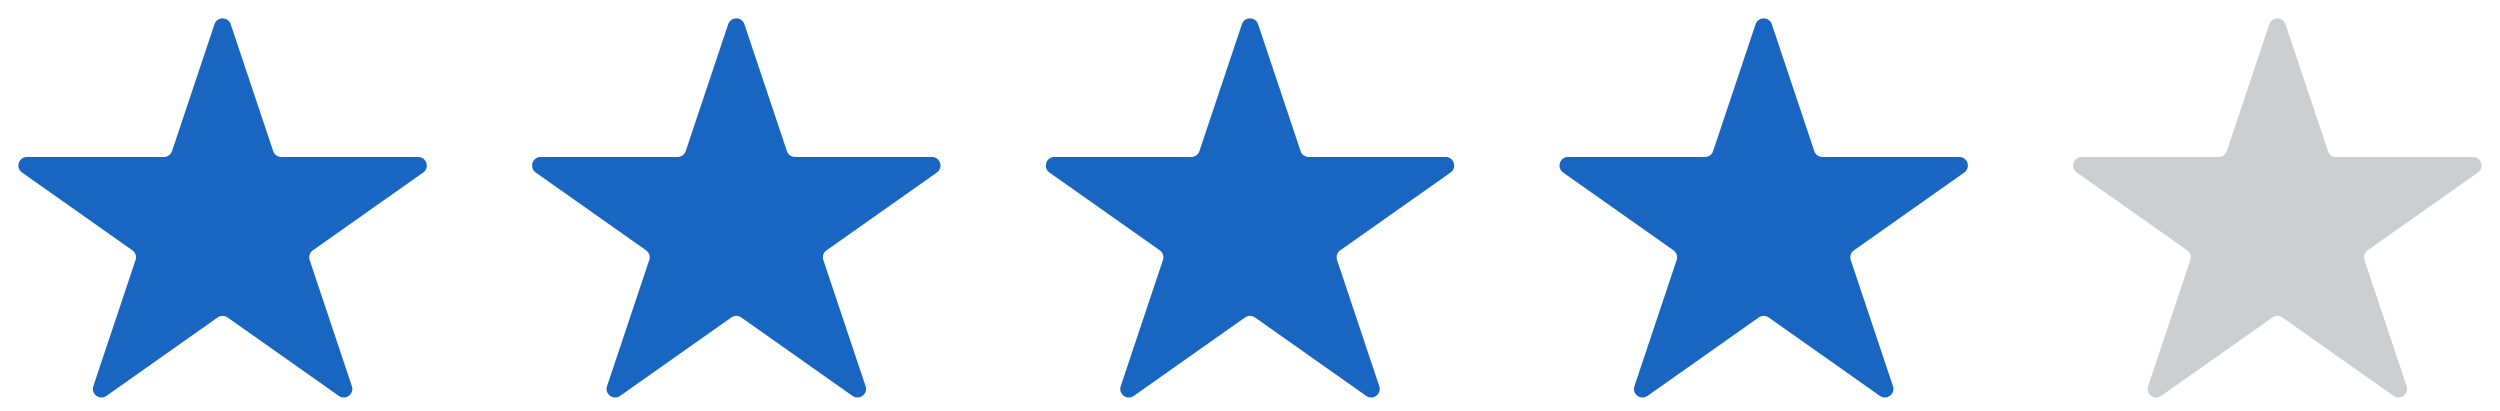 <svg width="146" height="24" viewBox="0 0 146 24" fill="none" xmlns="http://www.w3.org/2000/svg">
<g id="Group 697">
<path id="Star 1" d="M12.526 1.416C12.678 0.961 13.322 0.961 13.474 1.416L15.955 8.826C16.023 9.03 16.214 9.167 16.429 9.167H24.423C24.911 9.167 25.11 9.795 24.712 10.076L18.27 14.618C18.089 14.746 18.014 14.976 18.084 15.186L20.55 22.554C20.704 23.012 20.183 23.399 19.788 23.121L13.288 18.538C13.115 18.416 12.885 18.416 12.712 18.538L6.212 23.121C5.817 23.399 5.296 23.012 5.45 22.554L7.916 15.186C7.986 14.976 7.911 14.746 7.73 14.618L1.289 10.076C0.89 9.795 1.089 9.167 1.577 9.167H9.571C9.786 9.167 9.977 9.03 10.045 8.826L12.526 1.416Z" fill="#1866C2"/>
<path id="Star 9" d="M42.526 1.416C42.678 0.961 43.322 0.961 43.474 1.416L45.955 8.826C46.023 9.03 46.214 9.167 46.429 9.167H54.423C54.911 9.167 55.11 9.795 54.712 10.076L48.27 14.618C48.089 14.746 48.014 14.976 48.084 15.186L50.55 22.554C50.704 23.012 50.183 23.399 49.788 23.121L43.288 18.538C43.115 18.416 42.885 18.416 42.712 18.538L36.212 23.121C35.817 23.399 35.296 23.012 35.45 22.554L37.916 15.186C37.986 14.976 37.911 14.746 37.73 14.618L31.288 10.076C30.89 9.795 31.089 9.167 31.577 9.167H39.571C39.786 9.167 39.977 9.03 40.045 8.826L42.526 1.416Z" fill="#1866C2"/>
<path id="Star 6" d="M72.526 1.416C72.678 0.961 73.322 0.961 73.474 1.416L75.955 8.826C76.023 9.03 76.214 9.167 76.429 9.167H84.423C84.911 9.167 85.11 9.795 84.712 10.076L78.27 14.618C78.089 14.746 78.014 14.976 78.084 15.186L80.55 22.554C80.704 23.012 80.183 23.399 79.788 23.121L73.288 18.538C73.115 18.416 72.885 18.416 72.712 18.538L66.212 23.121C65.817 23.399 65.296 23.012 65.45 22.554L67.916 15.186C67.986 14.976 67.911 14.746 67.73 14.618L61.288 10.076C60.89 9.795 61.089 9.167 61.577 9.167H69.571C69.786 9.167 69.977 9.03 70.045 8.826L72.526 1.416Z" fill="#1866C2"/>
<path id="Star 8" d="M102.526 1.416C102.678 0.961 103.322 0.961 103.474 1.416L105.955 8.826C106.023 9.03 106.214 9.167 106.429 9.167H114.423C114.911 9.167 115.11 9.795 114.711 10.076L108.27 14.618C108.089 14.746 108.014 14.976 108.084 15.186L110.55 22.554C110.704 23.012 110.183 23.399 109.788 23.121L103.288 18.538C103.115 18.416 102.885 18.416 102.712 18.538L96.212 23.121C95.817 23.399 95.296 23.012 95.45 22.554L97.916 15.186C97.986 14.976 97.911 14.746 97.73 14.618L91.288 10.076C90.89 9.795 91.089 9.167 91.577 9.167H99.571C99.786 9.167 99.977 9.03 100.045 8.826L102.526 1.416Z" fill="#1866C2"/>
<path id="Star 7" opacity="0.2" d="M132.526 1.416C132.678 0.961 133.322 0.961 133.474 1.416L135.955 8.826C136.023 9.03 136.214 9.167 136.429 9.167H144.423C144.911 9.167 145.11 9.795 144.711 10.076L138.27 14.618C138.089 14.746 138.014 14.976 138.084 15.186L140.55 22.554C140.704 23.012 140.183 23.399 139.788 23.121L133.288 18.538C133.115 18.416 132.885 18.416 132.712 18.538L126.212 23.121C125.817 23.399 125.296 23.012 125.45 22.554L127.916 15.186C127.986 14.976 127.911 14.746 127.73 14.618L121.289 10.076C120.89 9.795 121.089 9.167 121.577 9.167H129.571C129.786 9.167 129.977 9.03 130.045 8.826L132.526 1.416Z" fill="#04111E"/>
</g>
</svg>
